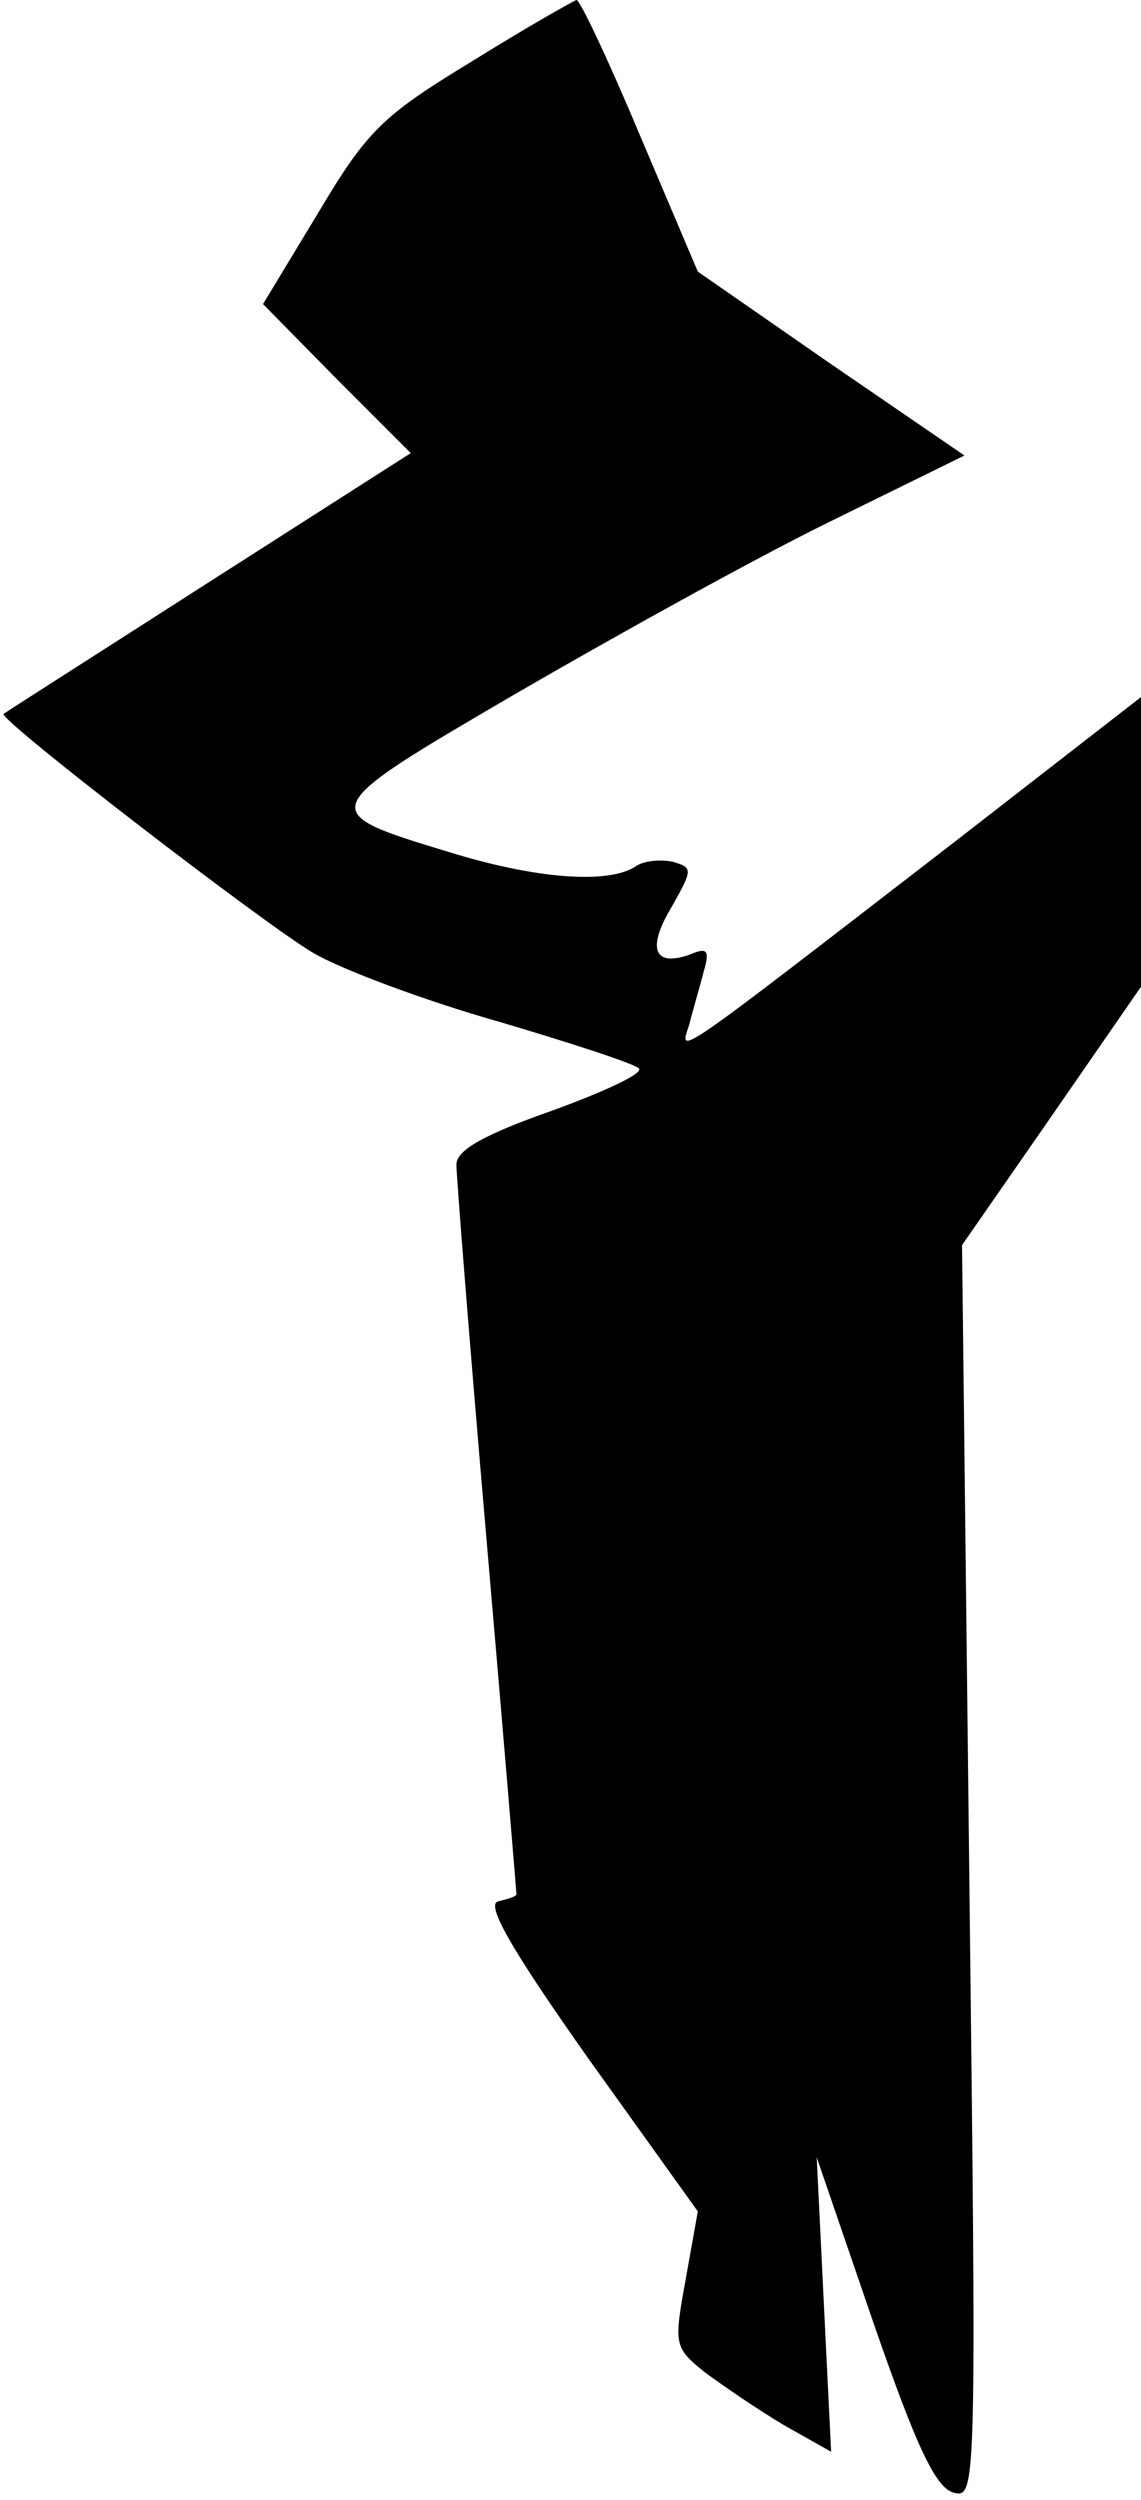 <?xml version="1.0" standalone="no"?>
<!DOCTYPE svg PUBLIC "-//W3C//DTD SVG 20010904//EN"
 "http://www.w3.org/TR/2001/REC-SVG-20010904/DTD/svg10.dtd">
<svg version="1.0" xmlns="http://www.w3.org/2000/svg"
 width="95pt" height="208pt" viewBox="0 0 95 208"
 preserveAspectRatio="xMidYMid meet">
<g transform="translate(0,208) scale(0.1,-0.1)"
fill="#000000" stroke="none">
<path fill="#000000" stroke="none" d="M393 2029 c-74 -45 -87 -57 -128 -126
l-46 -76 61 -62 62 -62 -169 -108 c-92 -59 -169 -108 -170 -109 -5 -4 217
-175 258 -199 24 -14 94 -40 154 -57 61 -18 113 -35 117 -39 4 -4 -28 -19 -72
-35 -57 -20 -80 -33 -80 -45 0 -9 11 -149 25 -311 14 -162 25 -295 25 -296 0
-2 -7 -4 -15 -6 -11 -2 10 -39 75 -131 l91 -127 -10 -56 c-10 -55 -10 -57 16
-78 15 -11 44 -31 66 -44 l39 -22 -6 122 -6 123 47 -137 c36 -104 52 -138 67
-142 19 -5 19 2 13 517 l-6 521 75 108 74 107 0 120 0 121 -152 -118 c-245
-189 -232 -180 -224 -154 3 12 9 32 12 44 5 17 3 20 -11 14 -30 -11 -37 4 -16
39 18 32 18 33 1 38 -10 2 -24 1 -31 -4 -23 -15 -84 -10 -155 12 -112 34 -112
34 54 131 81 47 198 112 261 143 l114 56 -111 76 -111 77 -48 113 c-26 62 -50
113 -53 113 -3 -1 -42 -23 -87 -51z"/>
</g>
</svg>
